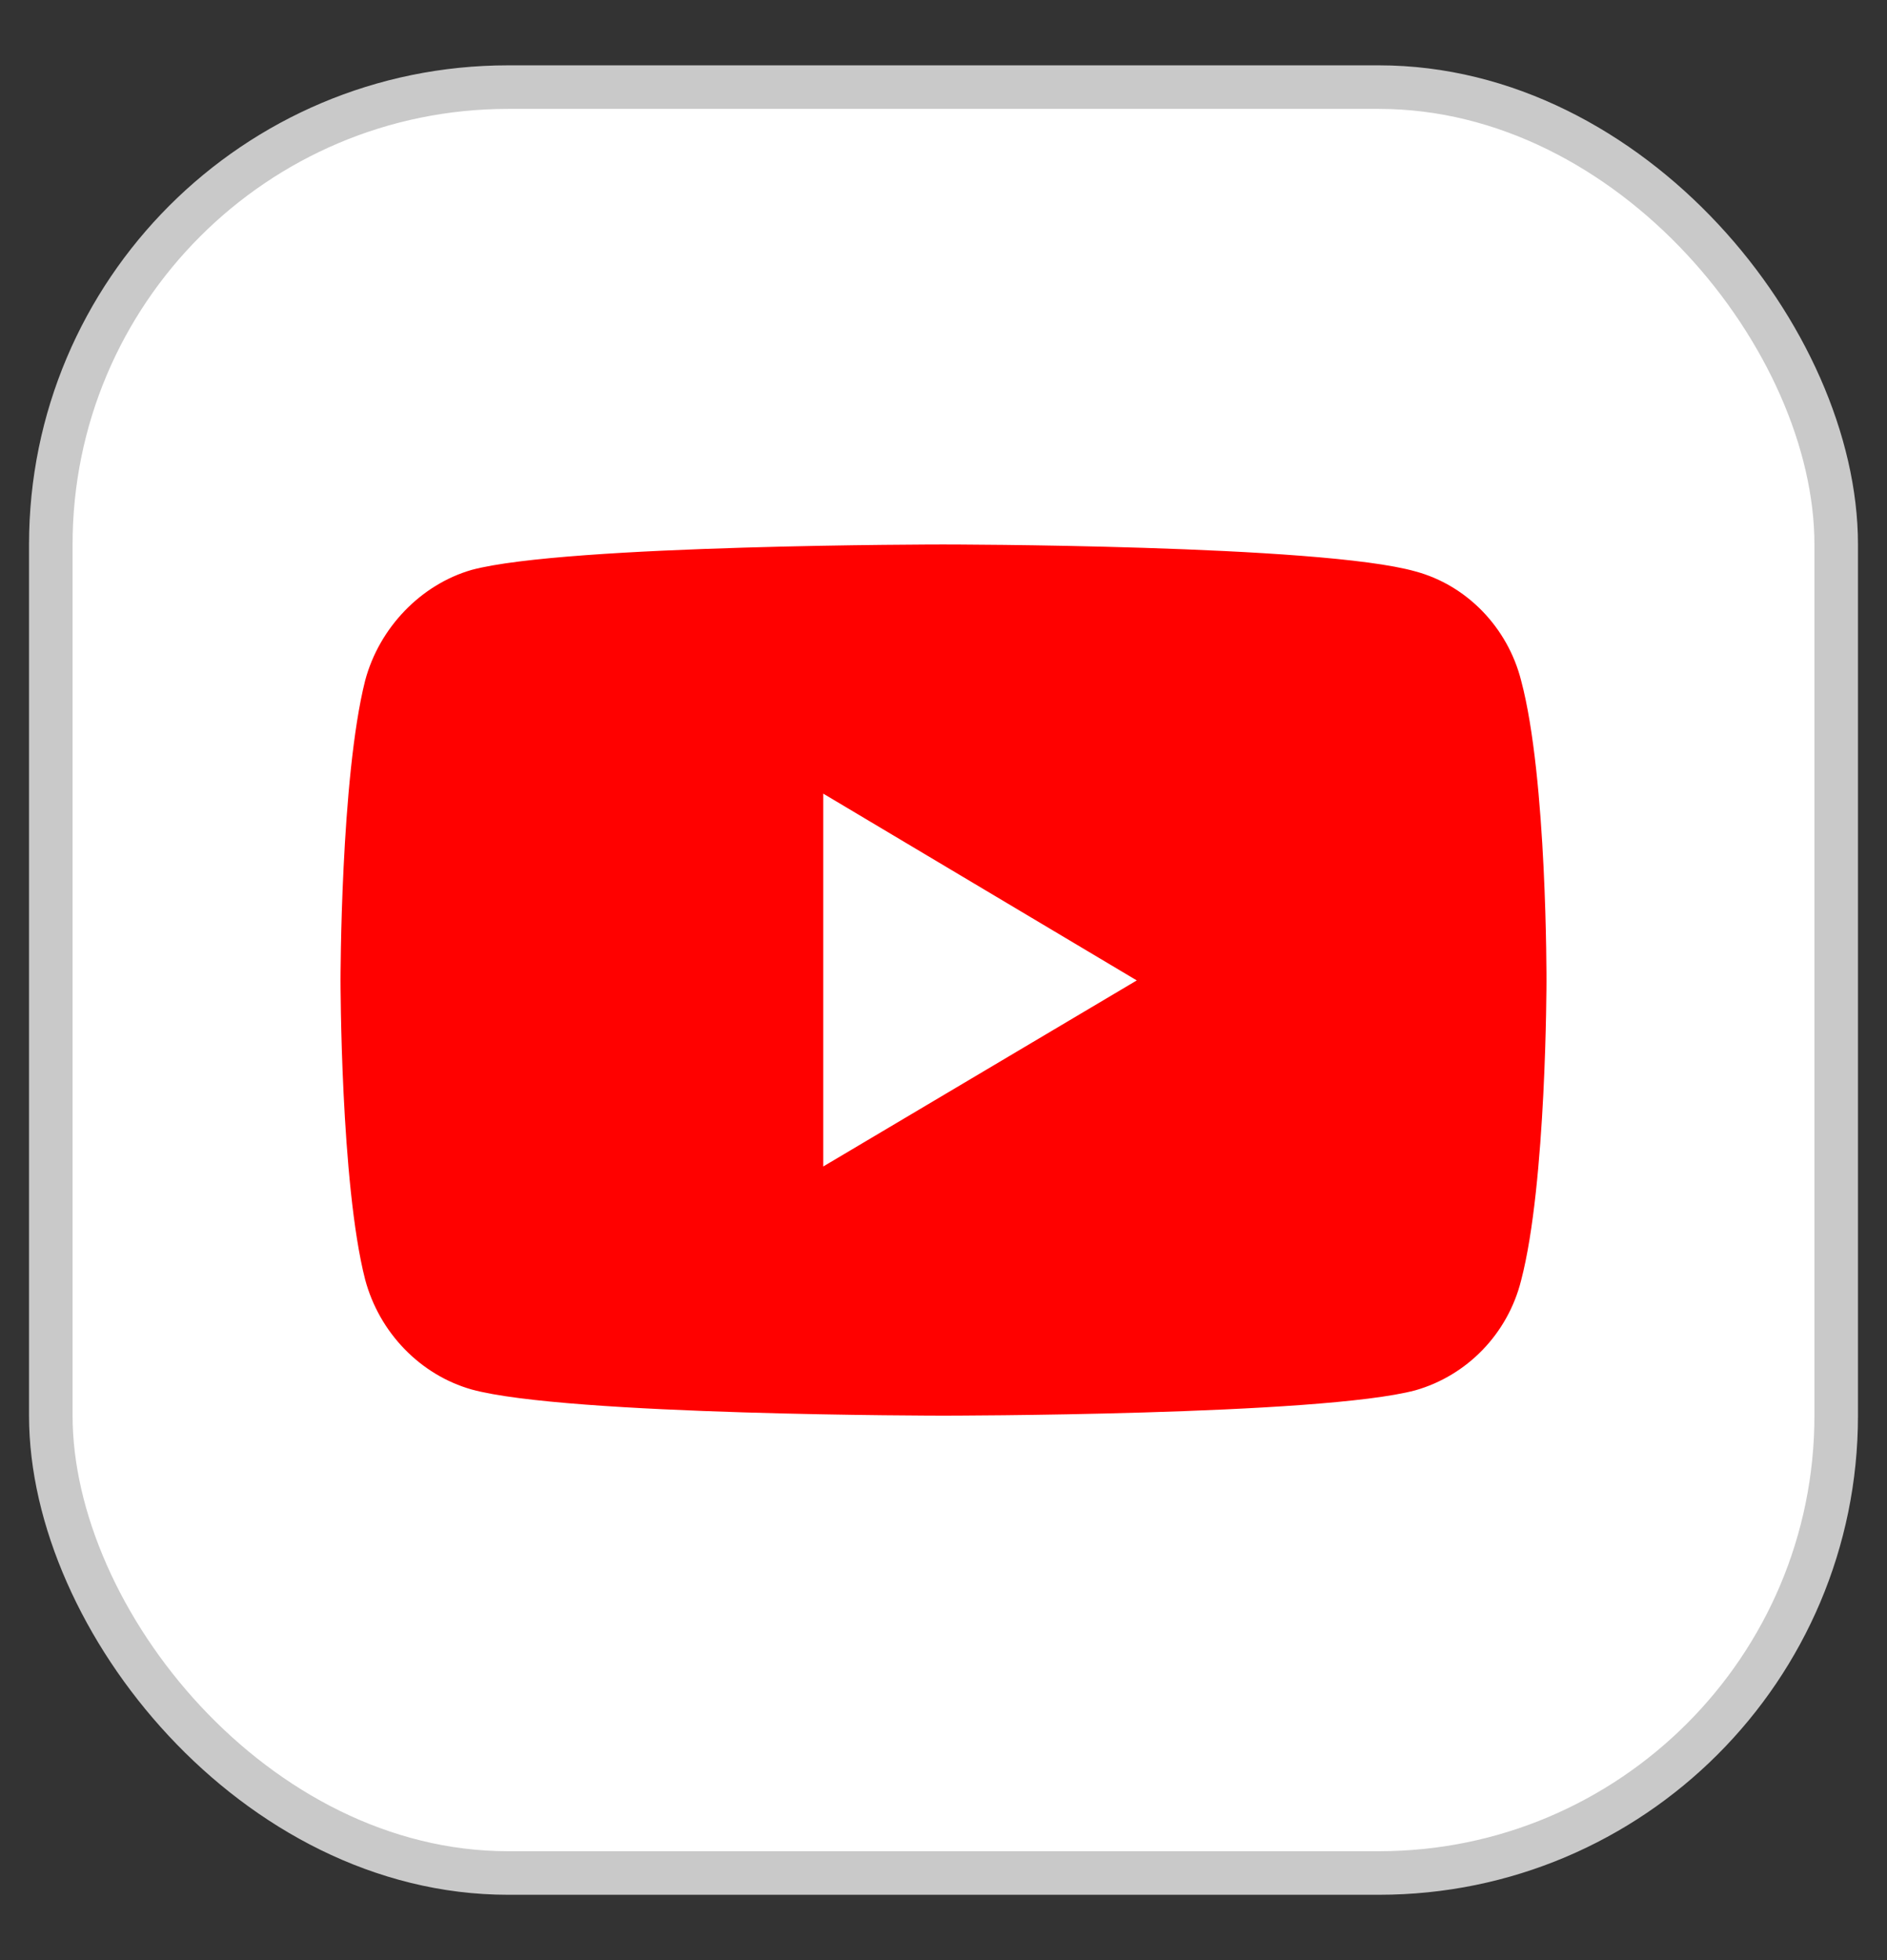 <svg width="26" height="27" viewBox="0 0 26 27" fill="none" xmlns="http://www.w3.org/2000/svg">
<rect x="0" y="0" width="26" height="27" fill="#333333" stroke="none"/>
<rect x="0.7" y="1.2" width="24.6" height="24.6" rx="6.3" fill="white"/>
<rect x="0.7" y="1.2" width="24.6" height="24.6" rx="6.3" stroke="#C9C9C9" stroke-width="0.6"/>
<path d="M12.995 7.5C12.995 7.5 7.802 7.5 6.499 7.85C5.801 8.051 5.226 8.644 5.031 9.375C4.692 10.72 4.692 13.505 4.692 13.505C4.692 13.505 4.692 16.302 5.031 17.625C5.226 18.356 5.79 18.939 6.499 19.14C7.812 19.5 12.995 19.5 12.995 19.5C12.995 19.5 18.198 19.5 19.502 19.151C20.21 18.949 20.774 18.377 20.959 17.636C21.308 16.302 21.308 13.516 21.308 13.516C21.308 13.516 21.318 10.72 20.959 9.375C20.774 8.644 20.21 8.061 19.502 7.871C18.198 7.5 12.995 7.5 12.995 7.5ZM11.343 10.932L15.663 13.505L11.343 16.068V10.932Z" fill="#FF0100"/>
</svg>
